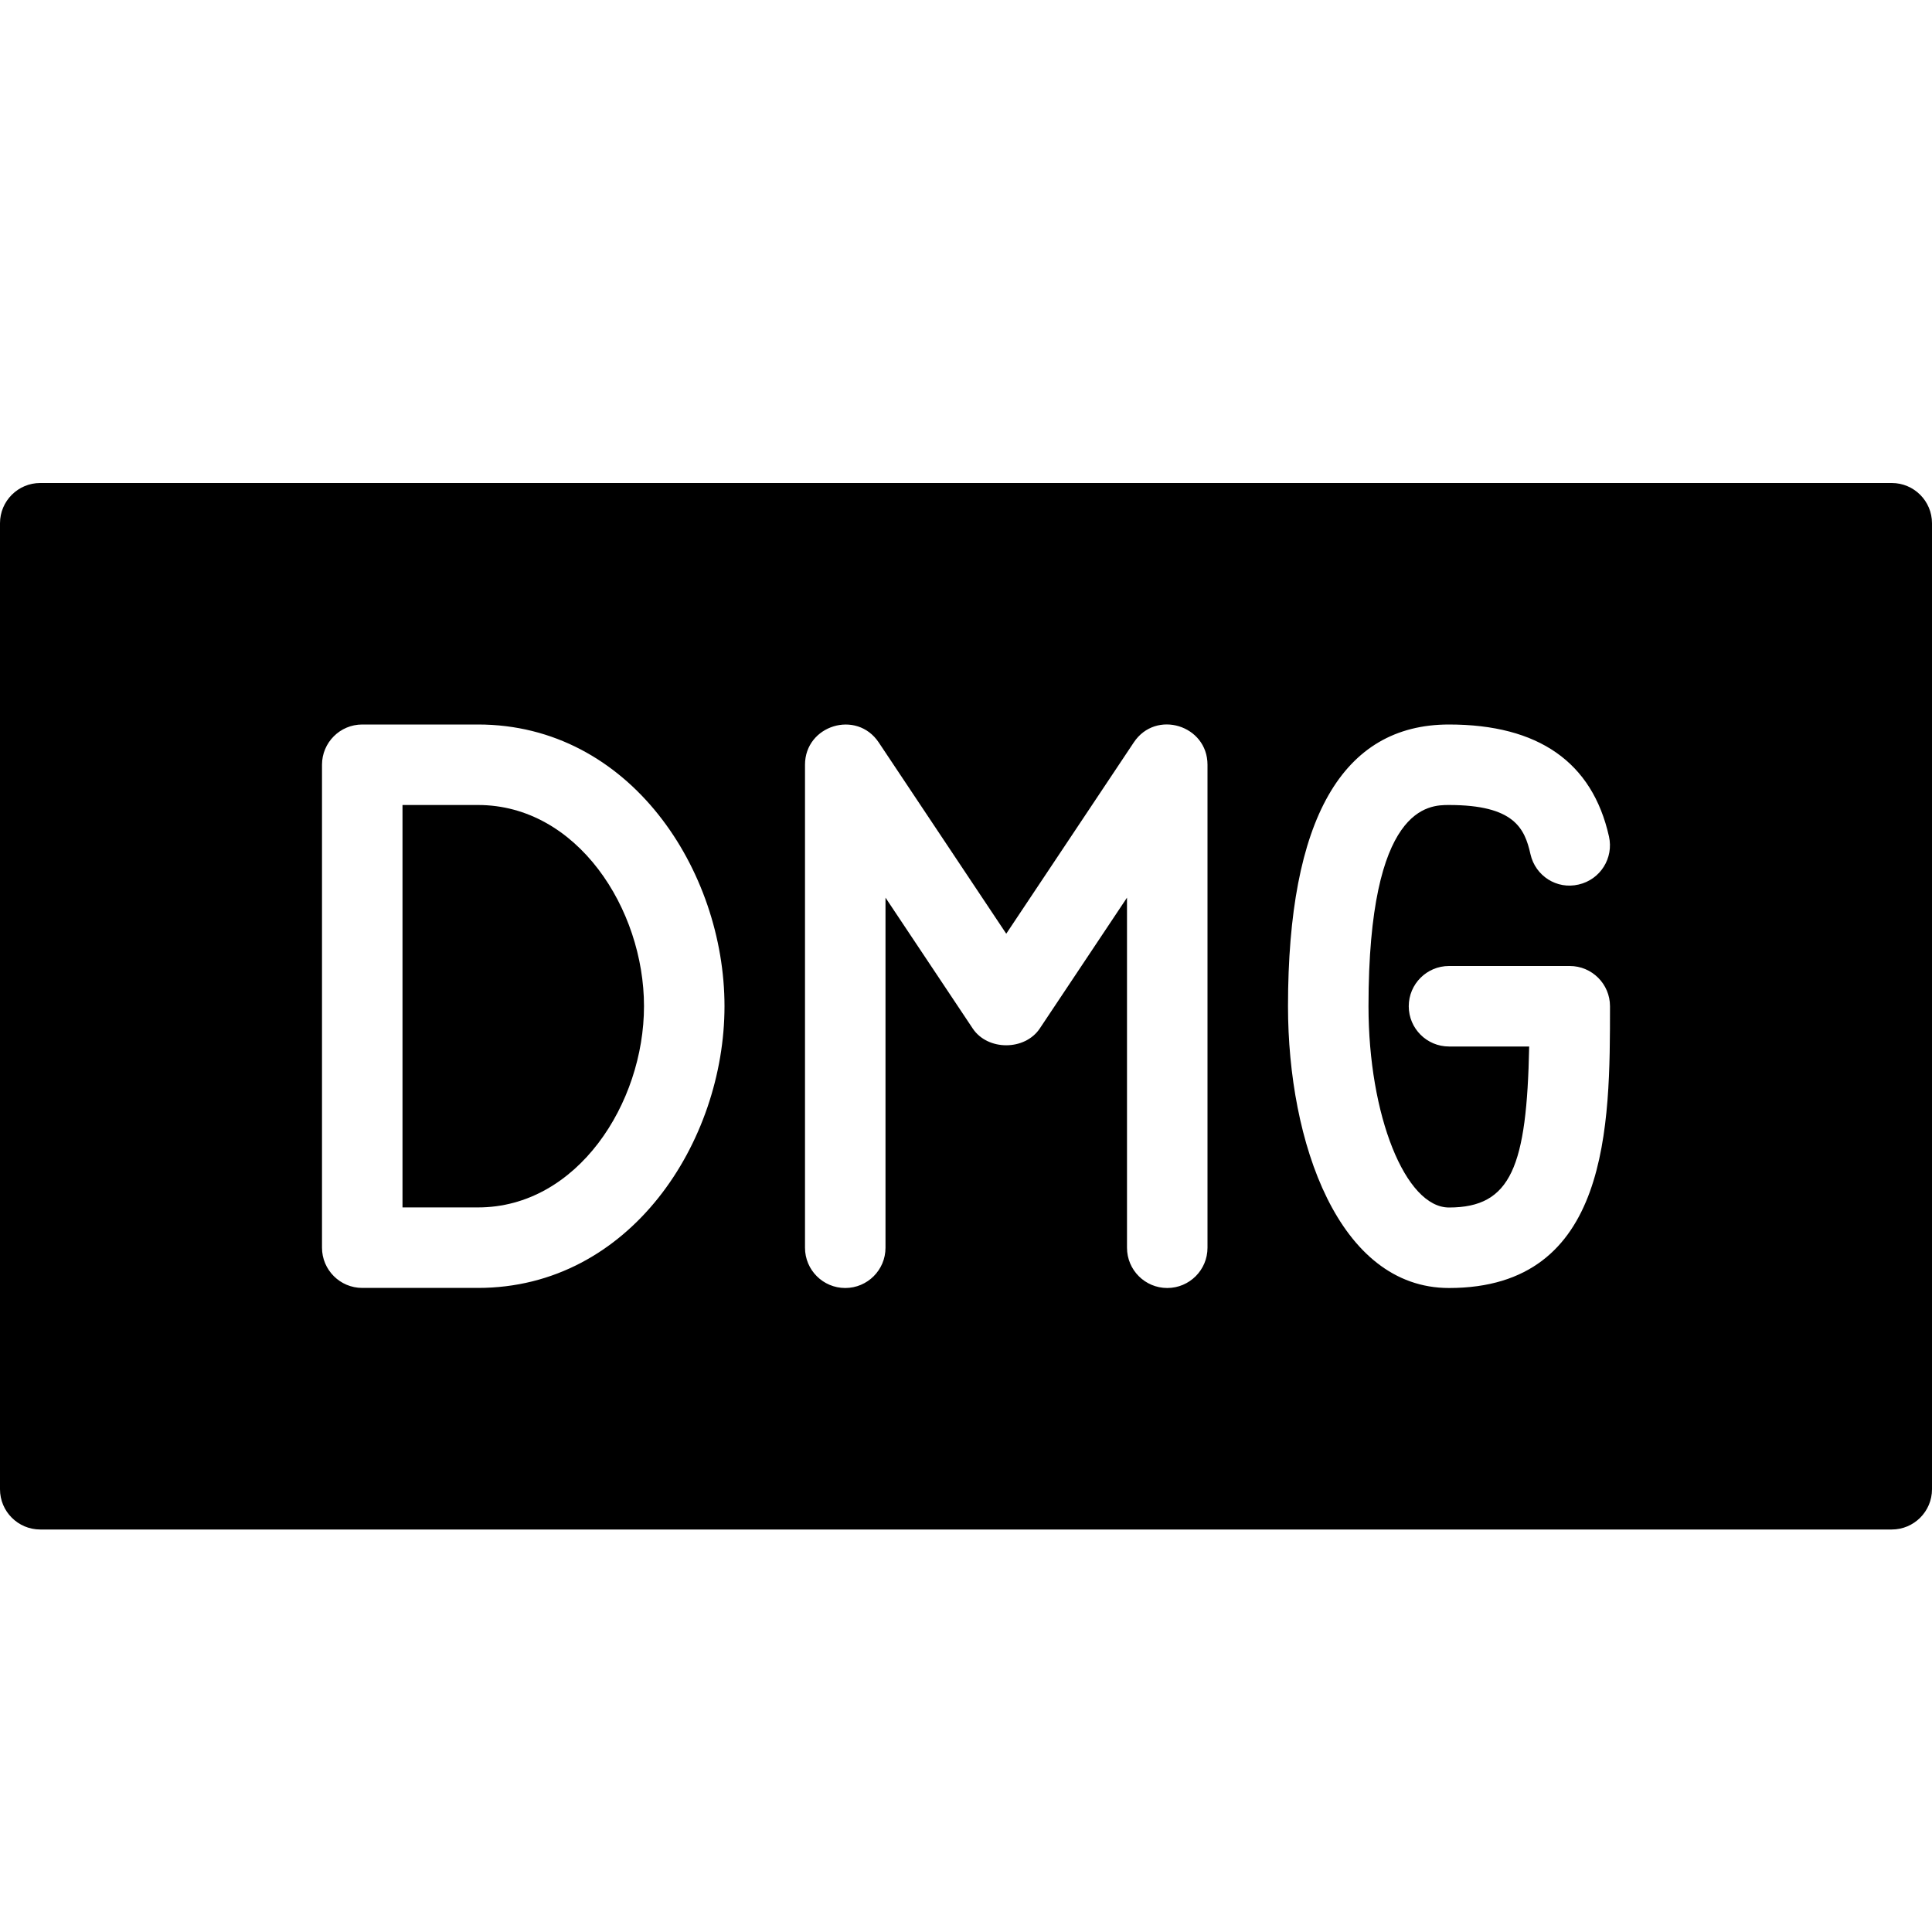 <?xml version="1.0" encoding="utf-8"?>
<!-- Generator: Adobe Illustrator 19.2.1, SVG Export Plug-In . SVG Version: 6.00 Build 0)  -->
<svg version="1.1" xmlns="http://www.w3.org/2000/svg" xmlns:xlink="http://www.w3.org/1999/xlink" x="0px" y="0px" width="24px"
	 height="24px" viewBox="0 0 24 24" enable-background="new 0 0 24 24" xml:space="preserve">
<g id="Filled_Icons">
	<g>
		<path d="M5.938,10H5v4.999h0.938c1.233,0,2.062-1.293,2.062-2.5C8,11.292,7.171,10,5.938,10z"/>
		<path d="M23.5,6h-23C0.224,6,0,6.224,0,6.5v12C0,18.776,0.224,19,0.5,19h23c0.276,0,0.5-0.224,0.5-0.5v-12
			C24,6.224,23.776,6,23.5,6z M5.938,15.999H4.5c-0.276,0-0.5-0.224-0.5-0.5V9.5C4,9.224,4.224,9,4.5,9h1.438
			C7.829,9,9,10.816,9,12.499C9,14.183,7.829,15.999,5.938,15.999z M15,15.5c0,0.276-0.224,0.5-0.5,0.5S14,15.776,14,15.5v-4.349
			l-1.084,1.626c-0.186,0.277-0.647,0.277-0.832,0L11,11.151V15.5c0,0.276-0.224,0.5-0.5,0.5S10,15.776,10,15.5v-6
			c0-0.49,0.641-0.689,0.916-0.277l1.584,2.376l1.584-2.376C14.358,8.81,15,9.008,15,9.5V15.5z M18,16c-1.374,0-2-1.814-2-3.5
			c0-2.322,0.673-3.5,2-3.5c1.111,0,1.78,0.468,1.987,1.39c0.061,0.27-0.108,0.537-0.377,0.598
			c-0.271,0.064-0.537-0.107-0.598-0.377C18.94,10.288,18.808,10,18,10c-0.247,0-1,0-1,2.5c0,1.356,0.458,2.5,1,2.5
			c0.774,0,0.966-0.512,0.996-2H18c-0.276,0-0.5-0.224-0.5-0.5S17.724,12,18,12h1.5c0.276,0,0.5,0.224,0.5,0.5
			C20,13.977,20,16,18,16z"/>
	</g>
</g>
<g id="Invisible_Shape">
	<rect fill="none" width="24" height="24"/>
</g>
</svg>
